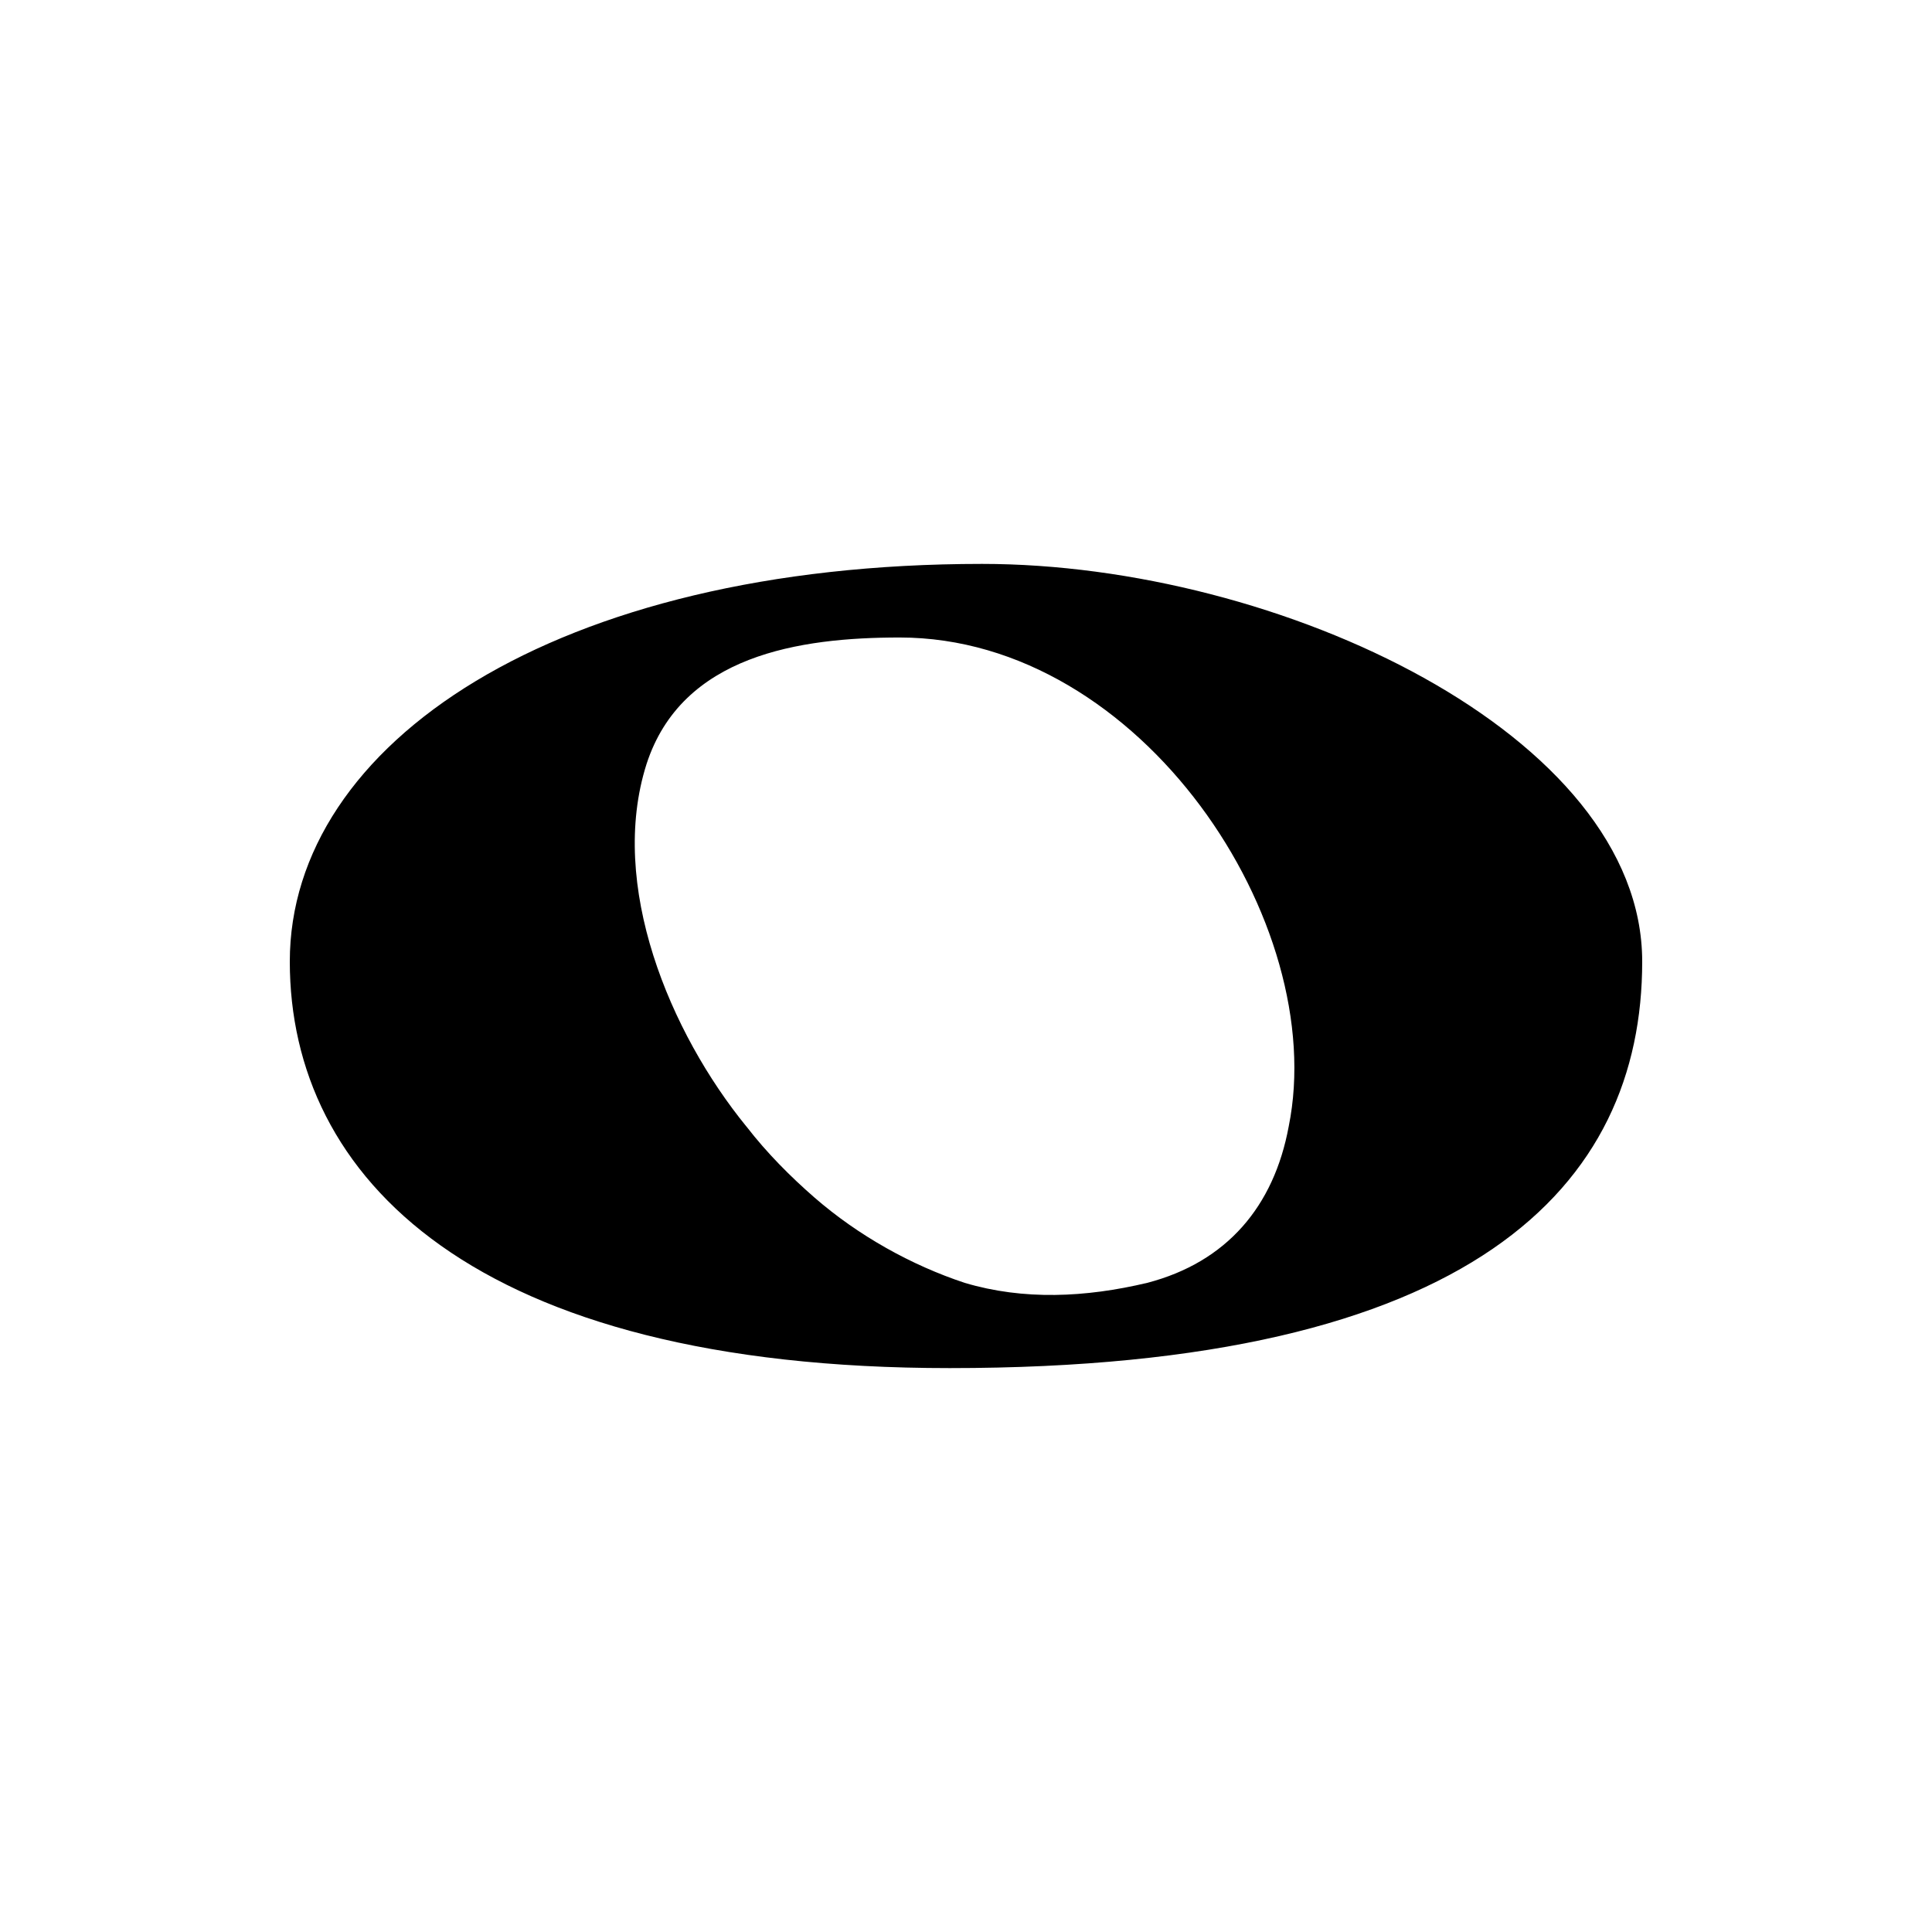 <?xml version="1.0" encoding="UTF-8" standalone="no"?>
<!-- Generated by IcoMoon.io -->

<svg
   xmlns:dc="http://purl.org/dc/elements/1.1/"
   xmlns:cc="http://creativecommons.org/ns#"
   xmlns:rdf="http://www.w3.org/1999/02/22-rdf-syntax-ns#"
   xmlns:svg="http://www.w3.org/2000/svg"
   xmlns="http://www.w3.org/2000/svg"
   xmlns:sodipodi="http://sodipodi.sourceforge.net/DTD/sodipodi-0.dtd"
   xmlns:inkscape="http://www.inkscape.org/namespaces/inkscape"
   version="1.1"
   width="32"
   height="32"
   viewBox="0 0 32 32"
   id="svg3094"
   inkscape:version="0.48.4 r9939"
   sodipodi:docname="whole-note.svg">
  <defs
     id="defs3100" />
  <sodipodi:namedview
     pagecolor="#ffffff"
     bordercolor="#666666"
     borderopacity="1"
     objecttolerance="10"
     gridtolerance="10"
     guidetolerance="10"
     inkscape:pageopacity="0"
     inkscape:pageshadow="2"
     inkscape:window-width="1680"
     inkscape:window-height="988"
     id="namedview3098"
     showgrid="true"
     inkscape:zoom="17.188134"
     inkscape:cx="6.5739881"
     inkscape:cy="15.775157"
     inkscape:window-x="-8"
     inkscape:window-y="-8"
     inkscape:window-maximized="1"
     inkscape:current-layer="svg3094">
    <inkscape:grid
       type="xygrid"
       id="grid6873"
       empspacing="4"
       visible="true"
       enabled="true"
       snapvisiblegridlinesonly="true" />
  </sodipodi:namedview>
  <path
     d="m 27.2,15.926 c 0,3.71 -2.78,6.734 -11.469,6.734 C 7.827,22.662 4.8,19.492 4.8,15.926 4.8,12.318 9.194,9.34 16.266,9.34 21.193,9.34 27.2,12.174 27.2,15.926 z m -14.837,2.732 c 0.341,0.442 0.734,0.834 1.126,1.176 0.73,0.635 1.61,1.123 2.489,1.414 0.976,0.291 2.002,0.243 3.024,0 1.318,-0.344 2.098,-1.267 2.343,-2.59 0.682,-3.363 -2.438,-8.099 -6.443,-8.099 -1.658,0 -3.609,0.291 -4.194,2.098 -0.636,2.003 0.386,4.445 1.655,6.002 z"
     id="path3096"
     inkscape:connector-curvature="0" />
</svg>
